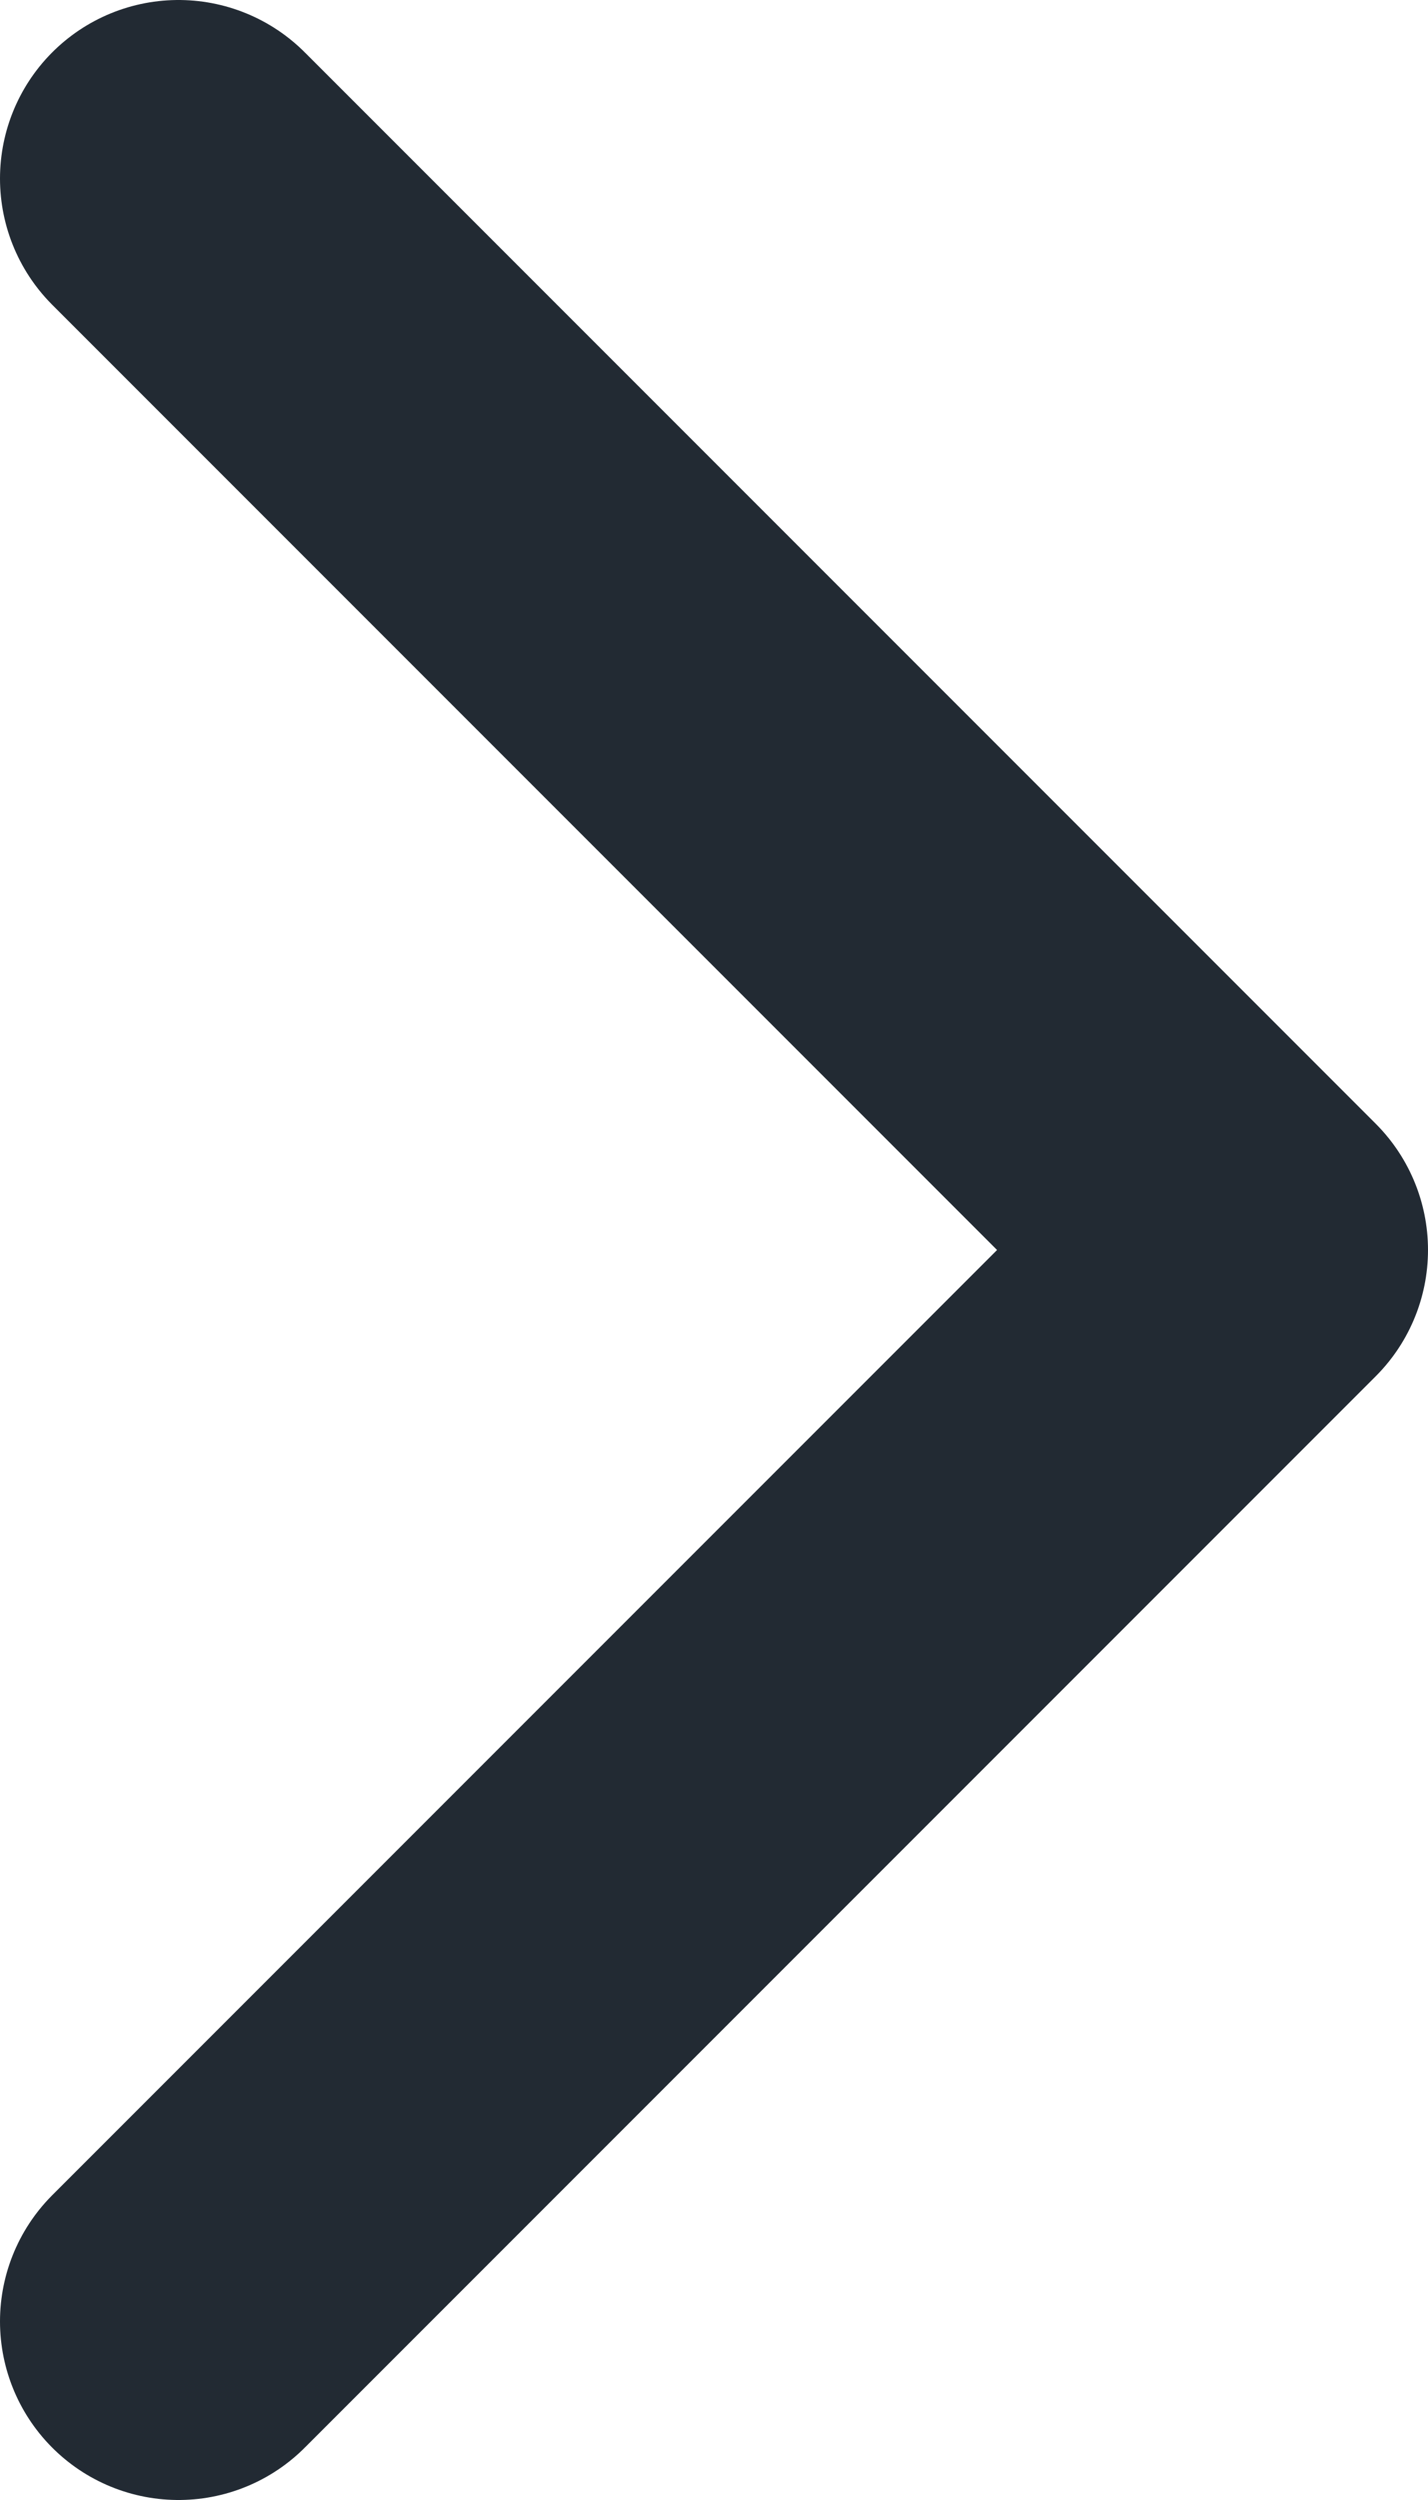 <svg width="8" height="14" viewBox="0 0 8 14" fill="none" xmlns="http://www.w3.org/2000/svg">
<path d="M1 13L7 7L1 1" stroke="#222A33" stroke-width="2" stroke-linecap="round" stroke-linejoin="round"/>
</svg>
